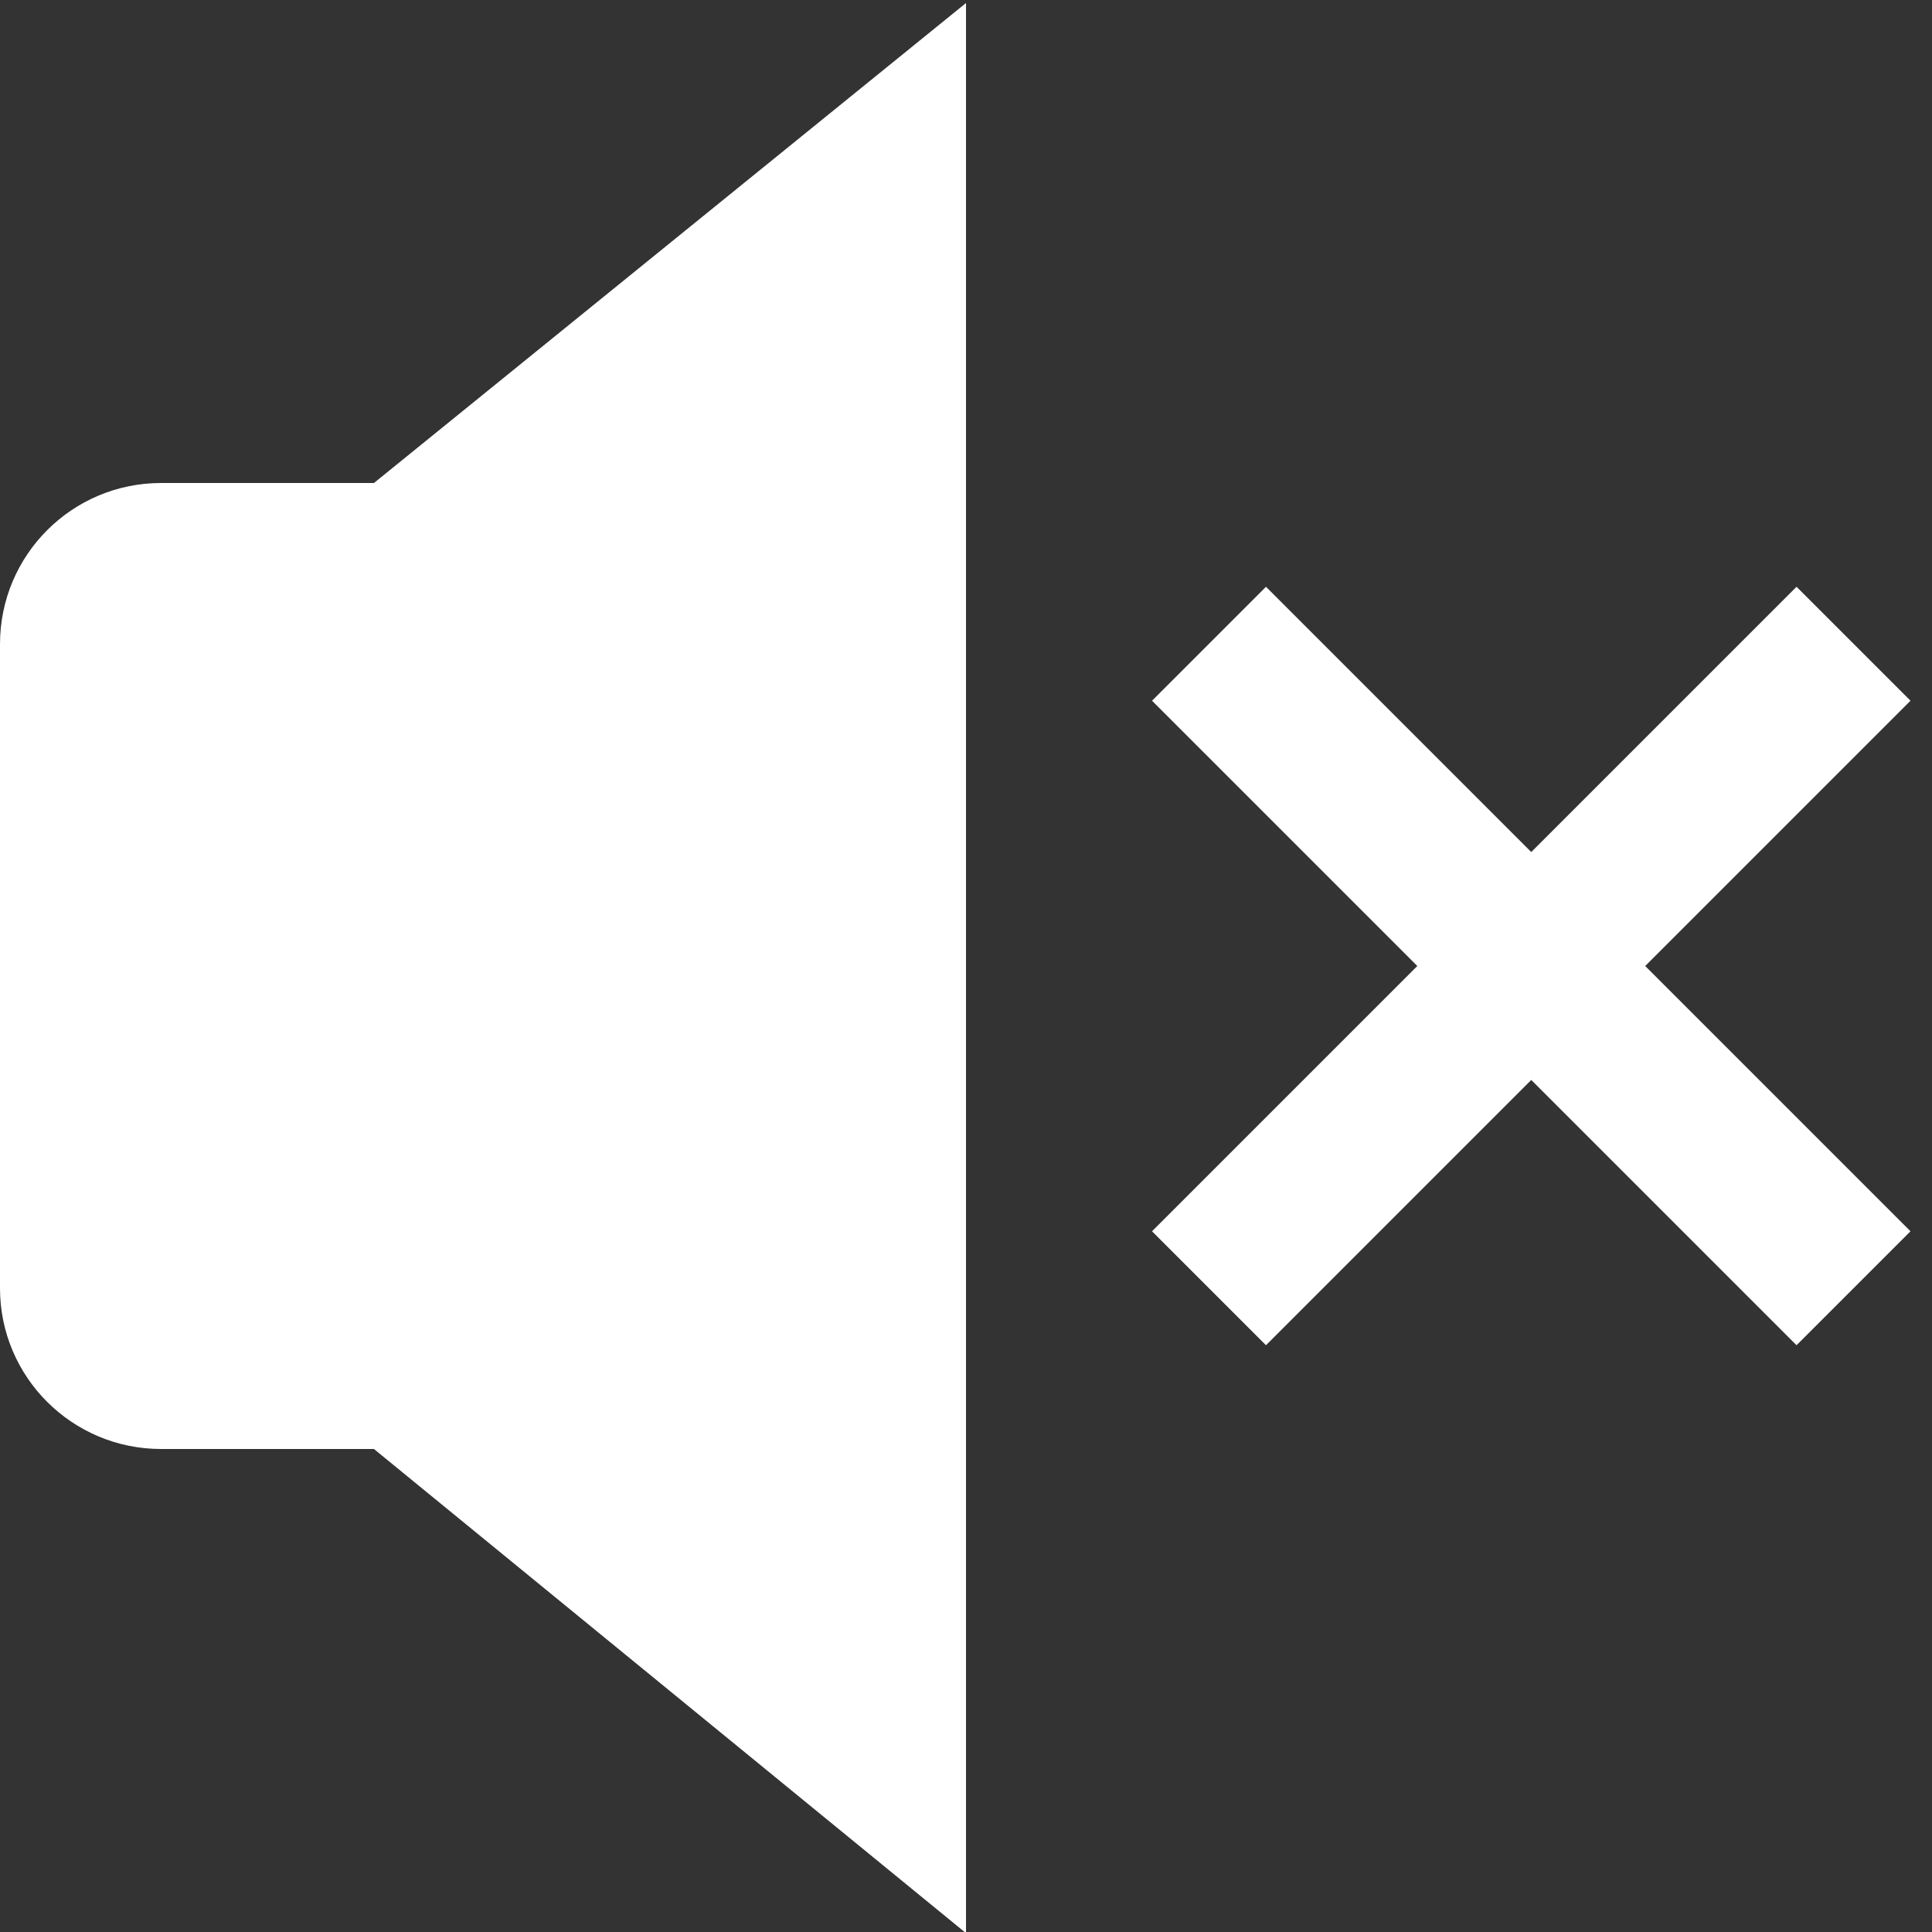 <?xml version="1.0" encoding="utf-8"?>
<!-- Generator: Adobe Illustrator 25.2.1, SVG Export Plug-In . SVG Version: 6.00 Build 0)  -->
<svg version="1.1" id="Layer_1" xmlns="http://www.w3.org/2000/svg" xmlns:xlink="http://www.w3.org/1999/xlink" x="0px" y="0px"
	 viewBox="0 0 512 512" style="enable-background:new 0 0 512 512;" xml:space="preserve">
<rect x="0" y="0" width="512" height="512" fill="#333333" stroke="none"/>
<style type="text/css">
	.st0{fill:#FFFFFF;}
</style>
<path class="st0" d="M42.7,128C19.1,128,0,147.1,0,170.7v170.7C0,364.9,19.1,384,42.7,384h56.4L256,512.3V0.8L99.1,128H42.7z
	 M436,256l70.3,70.3l-30.2,30.2l-70.3-70.3l-70.3,70.3l-30.2-30.2l70.3-70.3l-70.3-70.3l30.2-30.2l70.3,70.3l70.3-70.3l30.2,30.2
	L436,256L436,256z"/>
</svg>
